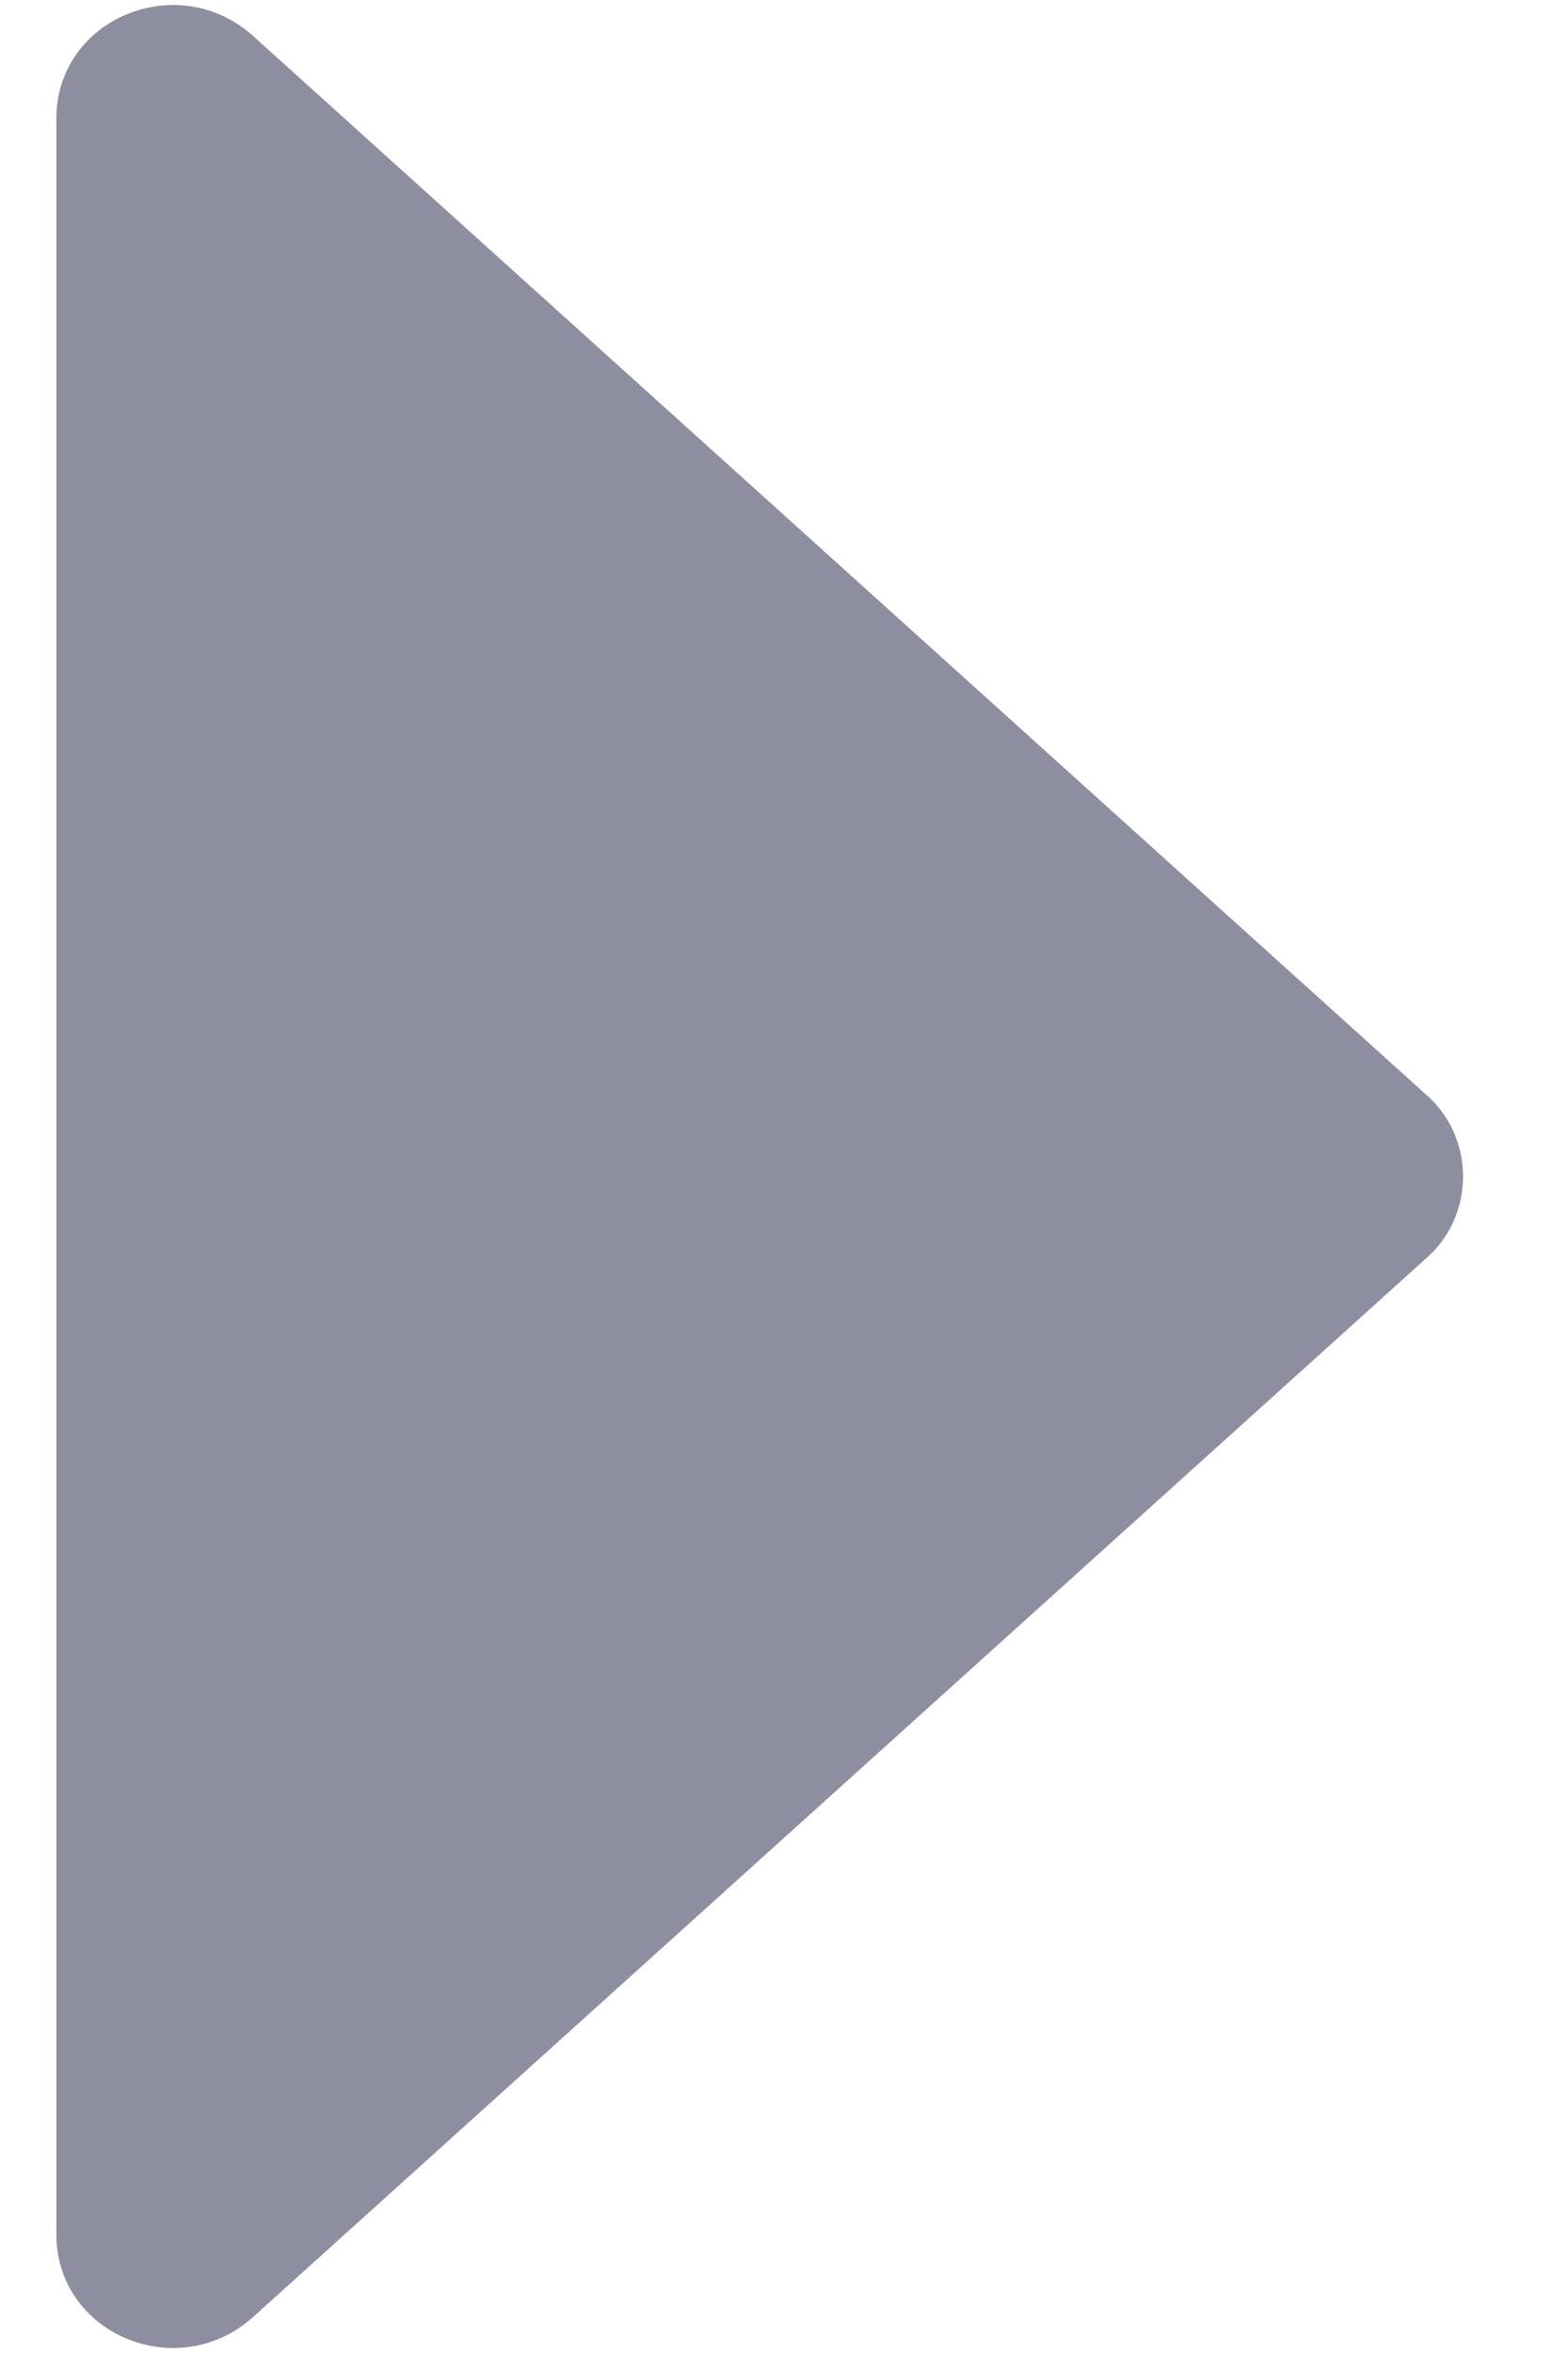 <svg width="14" height="21" viewBox="0 0 14 21" fill="none" xmlns="http://www.w3.org/2000/svg">
<path d="M2.263 0.324L12.727 9.764C13.175 10.148 13.175 10.852 12.727 11.236L2.263 20.676C1.591 21.284 0.503 20.836 0.503 19.94L0.503 1.06C0.503 0.164 1.591 -0.284 2.263 0.324Z" fill="#8E8EA1"/>
</svg>
